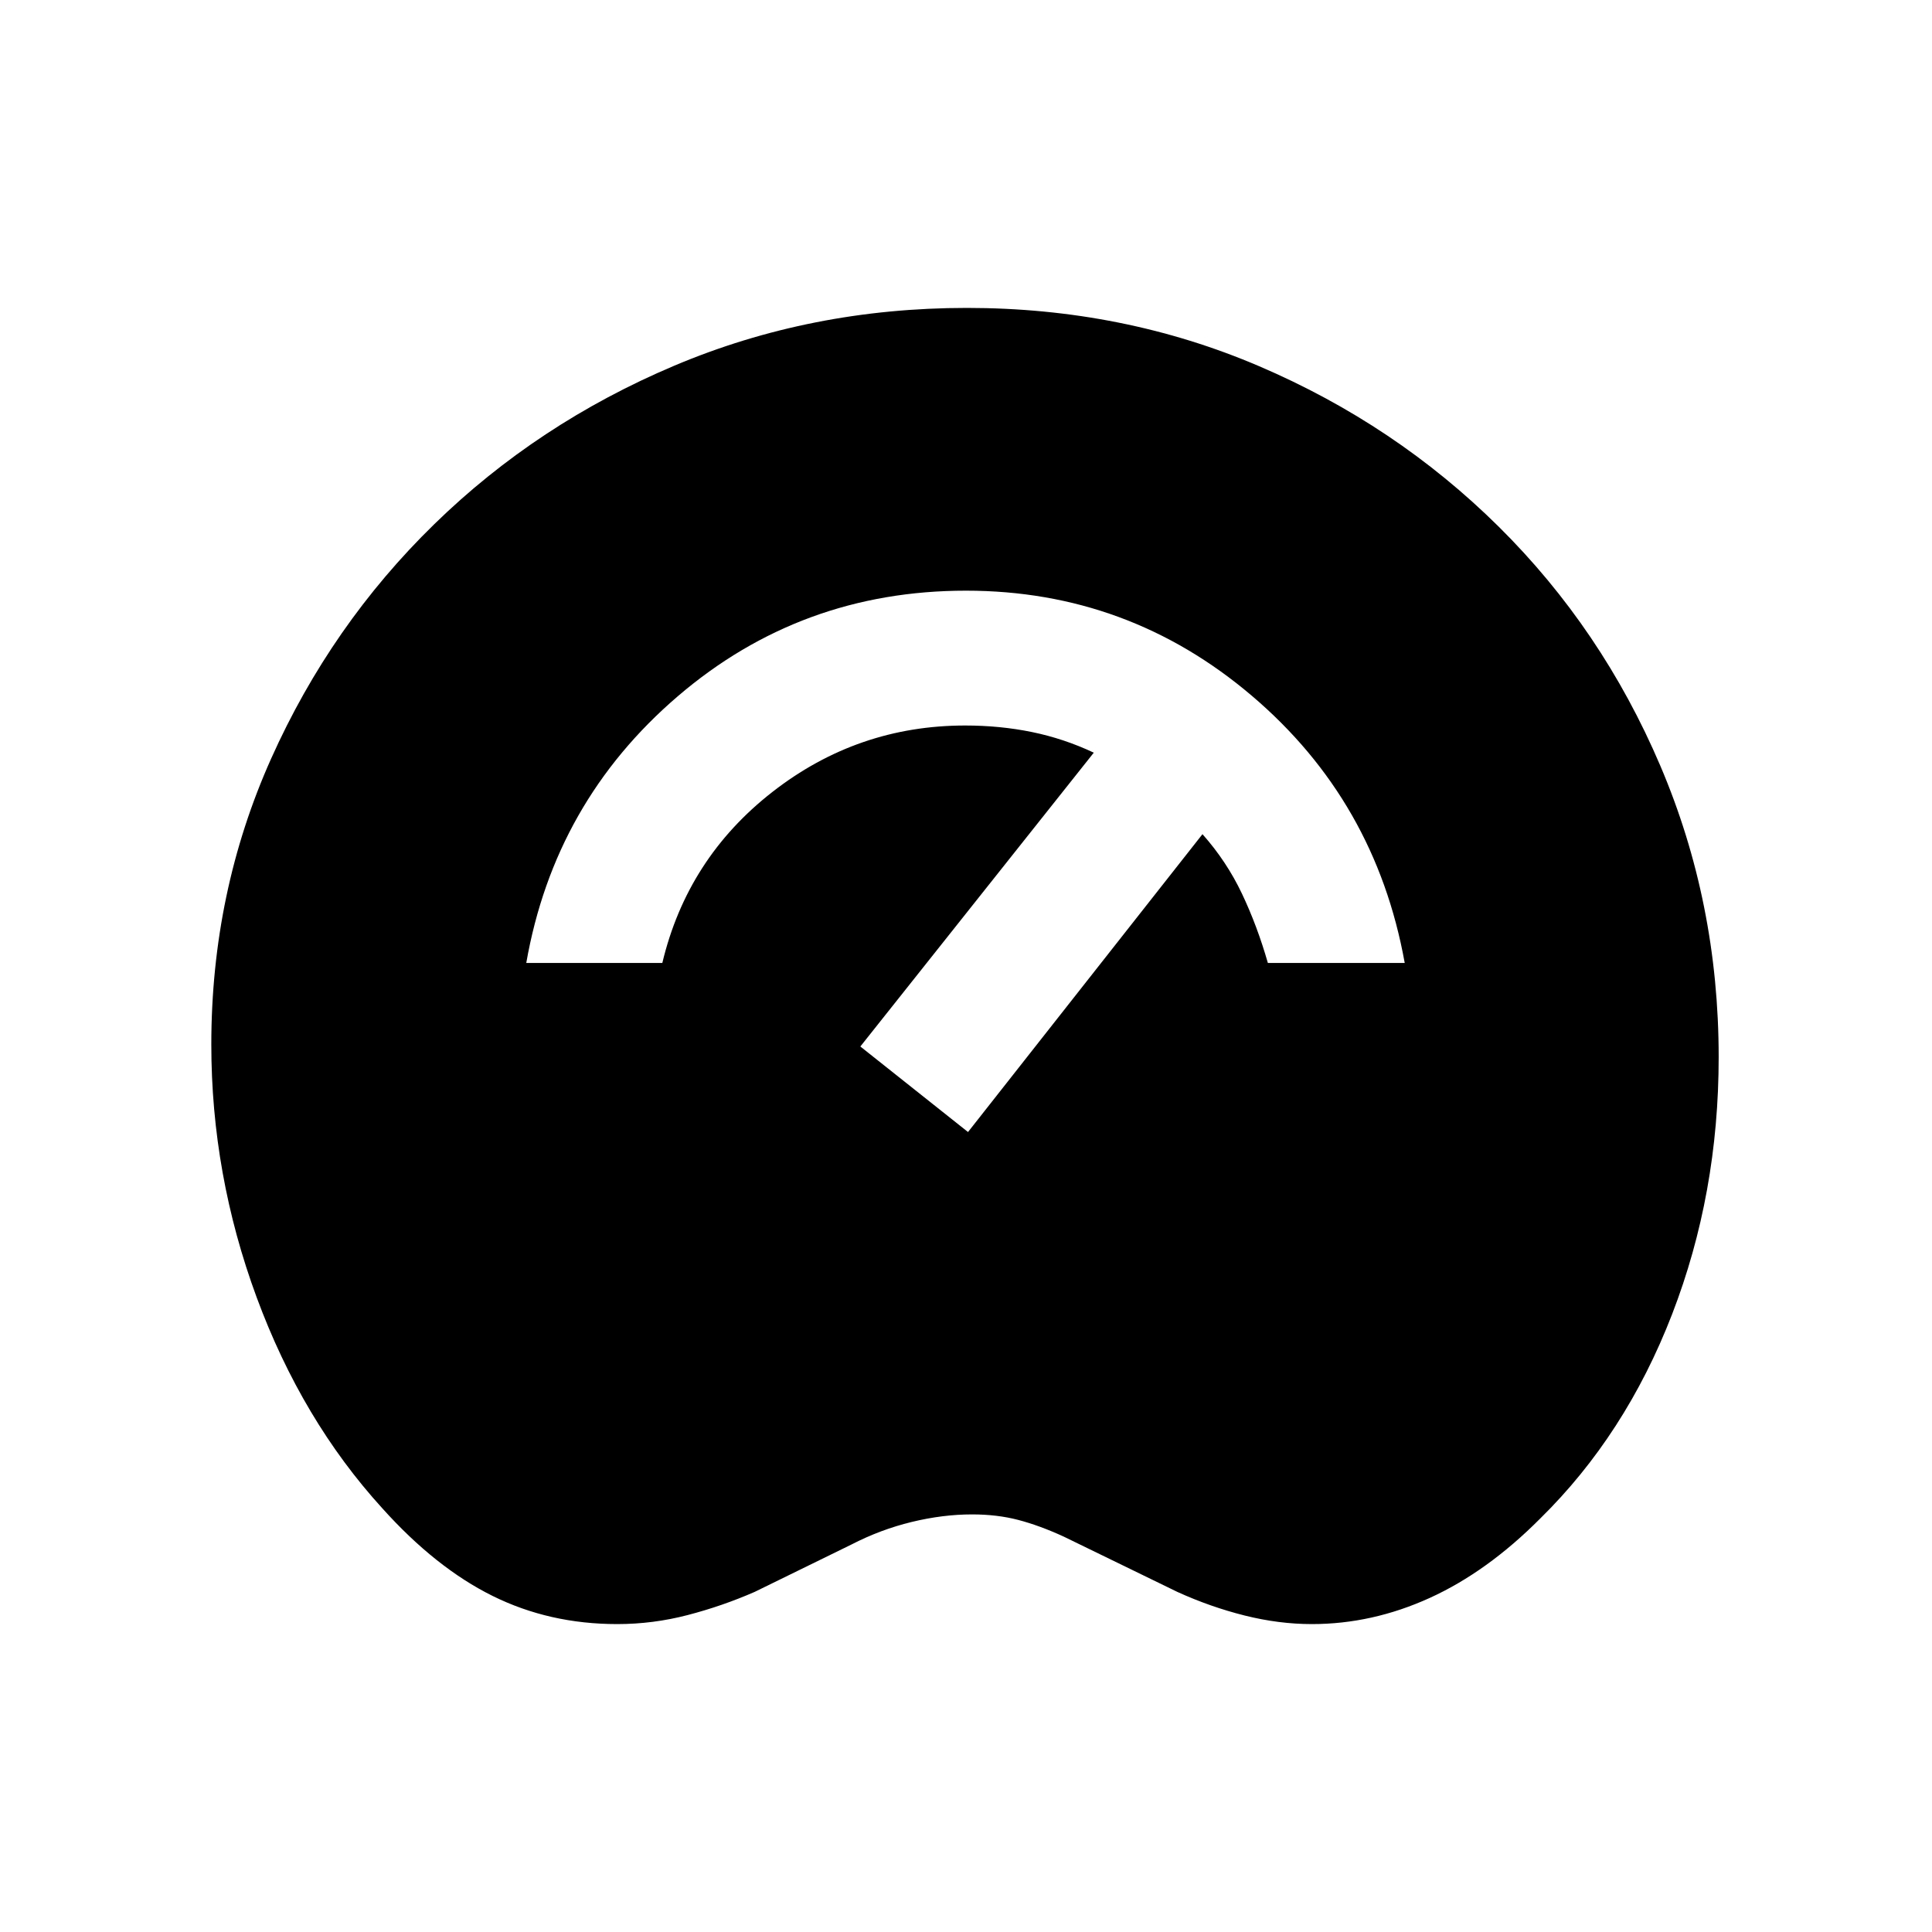<svg xmlns="http://www.w3.org/2000/svg" height="20" viewBox="0 -960 960 960" width="20"><path d="M306.691-153Q273-153 244.75-167T190-210.5q-39.941-43.823-62.471-104.864Q105-376.404 105-441q0-75.701 29.75-142.1 29.75-66.4 81-116.4t119.208-78.75Q402.917-807 480.458-807 558-807 625.75-778t119 79.75Q796-647.5 825-579.5t29 144.797q0 67.881-23.145 127.742-23.145 59.861-65.532 101.504Q739-179 710.438-166q-28.563 13-58.563 13-16.375 0-33.375-4.25T585-169l-56.5-27.5q-12-5.5-22.5-8.25t-23-2.75q-14.5 0-29.981 3.75Q437.538-200 423-192.5L375-169q-16 7-33.25 11.5t-35.059 4.5ZM630-481.5h68q-14.5-80.5-75.94-132.75T480-666.5q-82 0-143.25 52.5T261.5-481.5h67.604q12.396-52 54.718-85t95.785-33q17.331 0 33.182 3.25Q528.639-593 543.5-586l-116 146 53.5 42.5 116.5-148q12 13.5 19.625 29.576T630-481.5Z"/></svg>